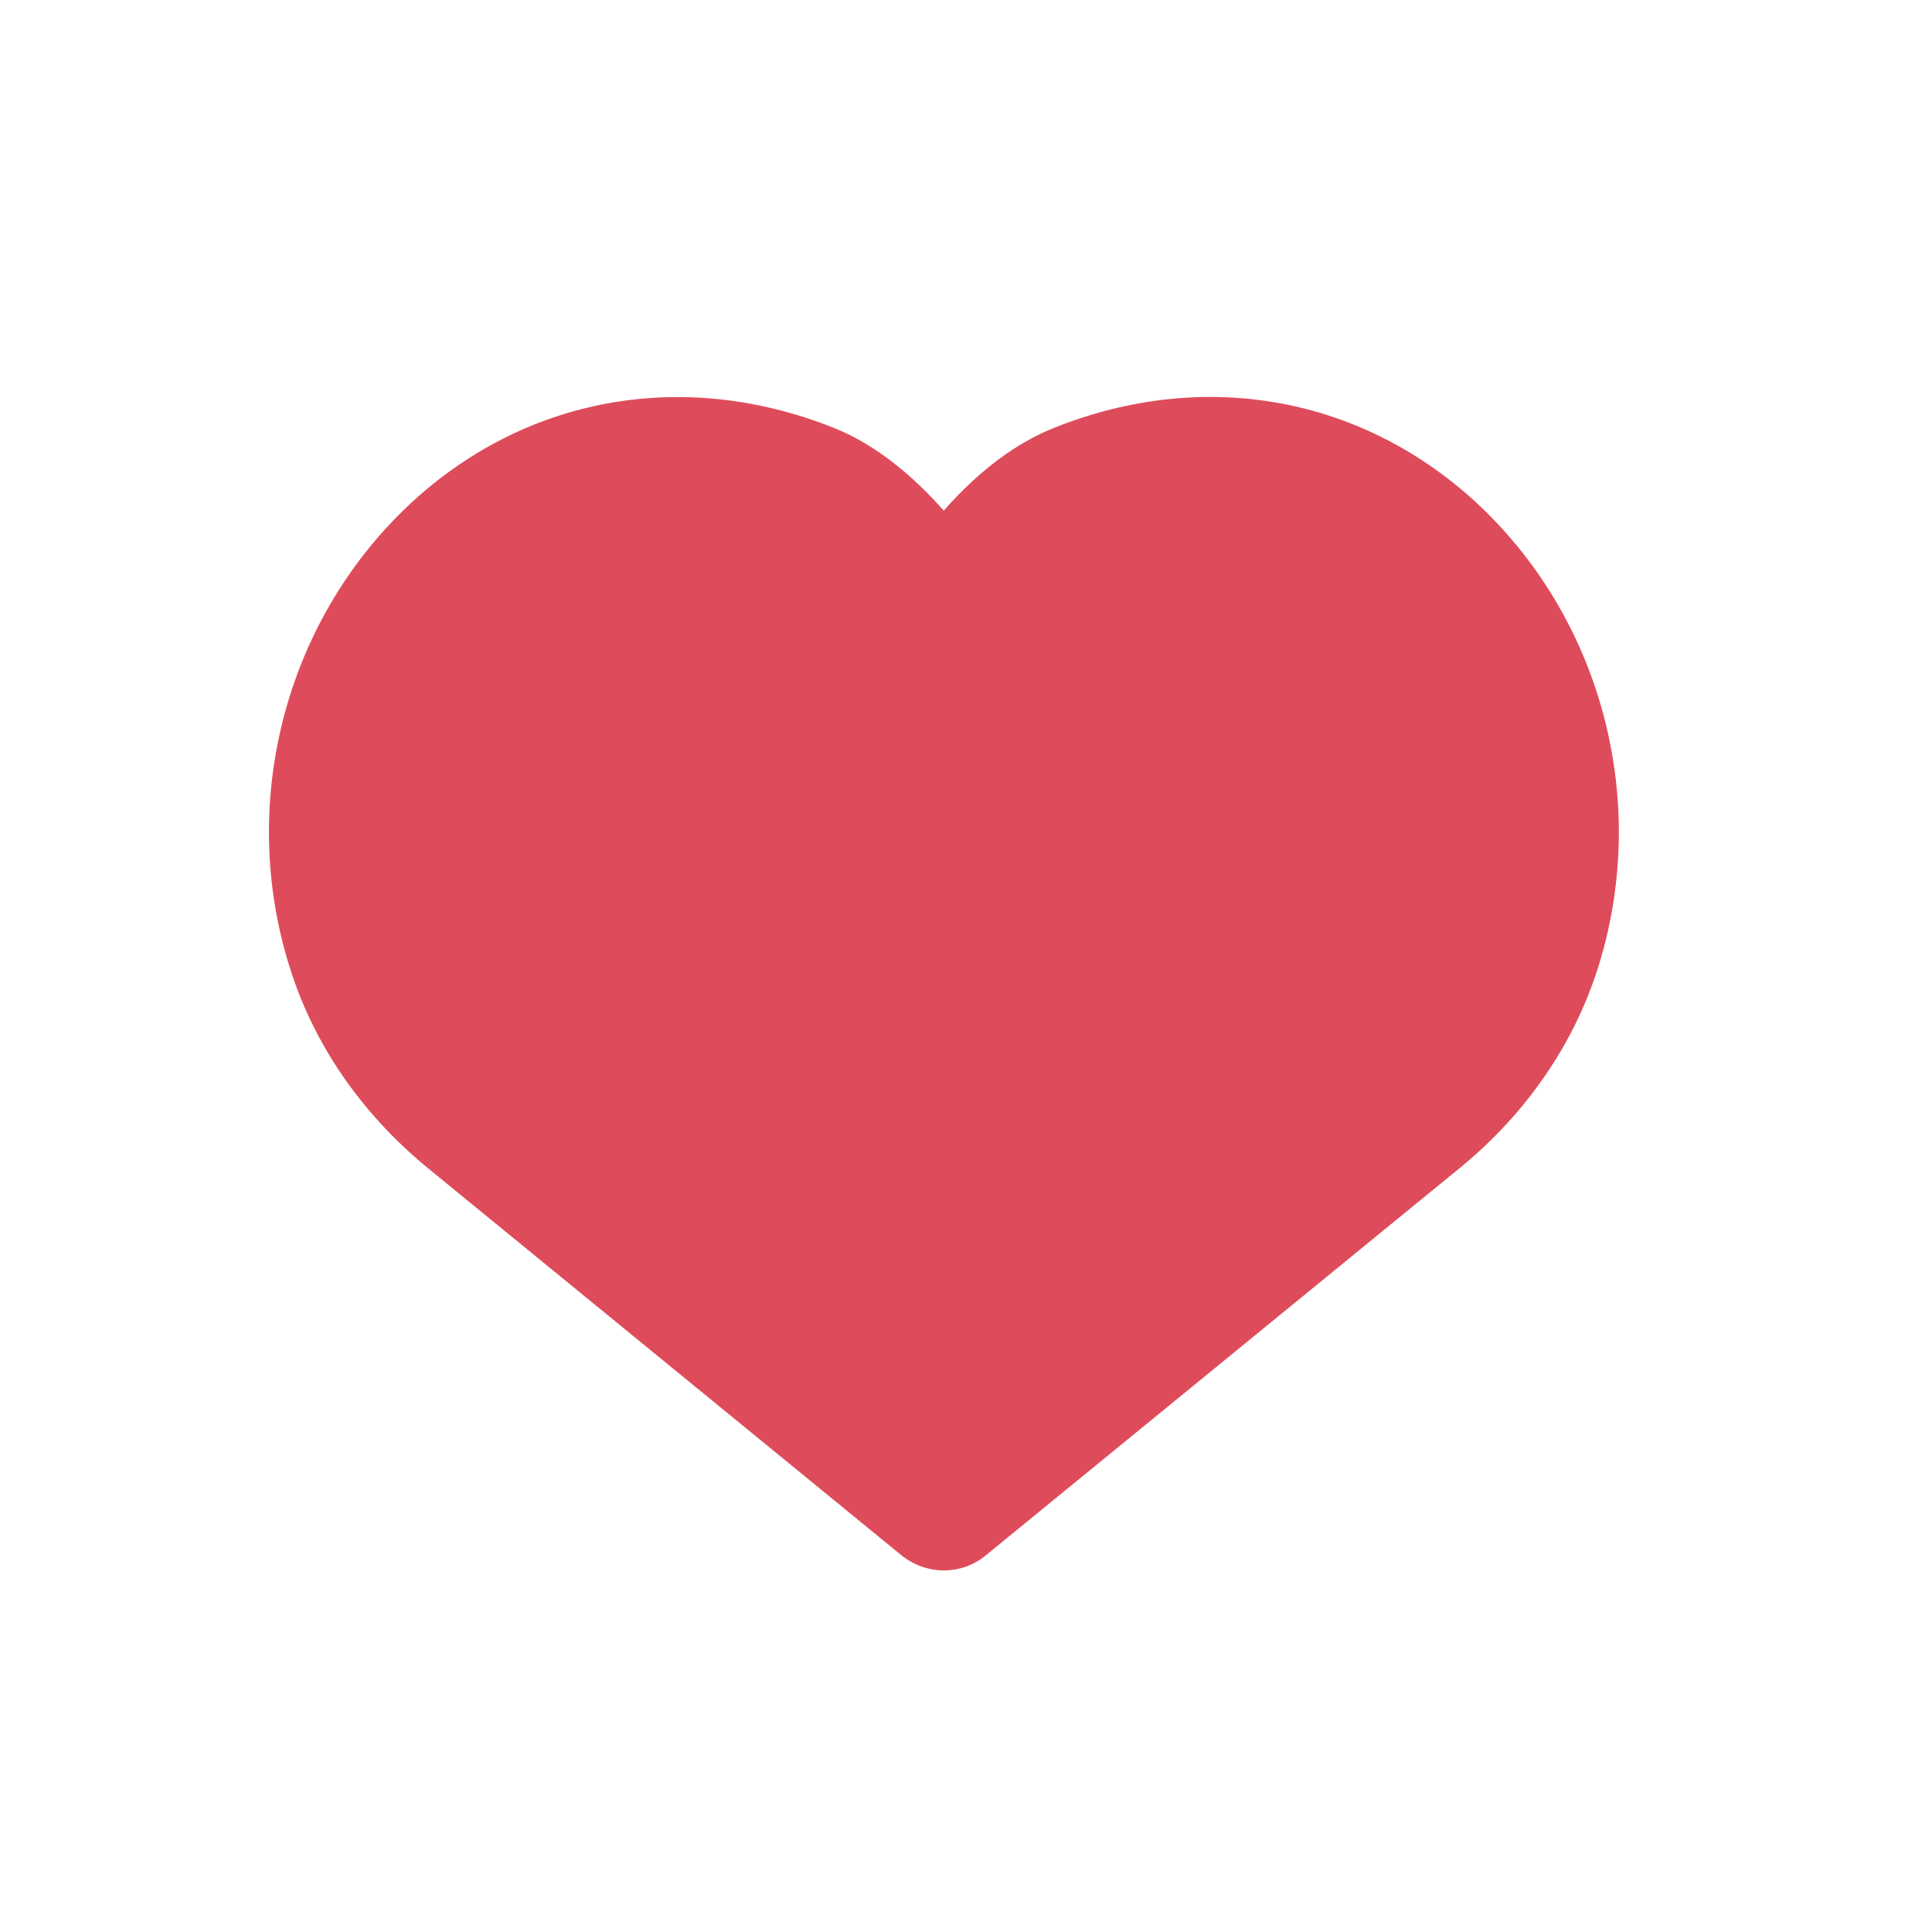 <?xml version="1.0" encoding="UTF-8"?>
<svg width="45px" height="45px" viewBox="0 0 45 45" version="1.1" xmlns="http://www.w3.org/2000/svg" xmlns:xlink="http://www.w3.org/1999/xlink">
    <!-- Generator: Sketch 52.5 (67469) - http://www.bohemiancoding.com/sketch -->
    <title>Group 2</title>
    <desc>Created with Sketch.</desc>
    <g id="Page-1" stroke="none" stroke-width="1" fill="none" fill-rule="evenodd">
        <g id="307885-P7YTXT-208" transform="translate(-366, -90)">
            <g id="Group" transform="translate(366, 90)">
                <g id="Group-2">
                    <rect id="Rectangle" fill="#FFFFFF" x="0" y="0" width="45" height="45"></rect>
                    <path d="M37.22,22.542 C36.936,23.438 36.519,24.286 35.979,25.067 C35.443,25.847 34.785,26.561 34.022,27.188 L22.978,36.213 C22.703,36.449 22.347,36.578 21.982,36.578 C21.632,36.578 21.277,36.453 20.993,36.223 L9.948,27.193 C8.413,25.929 7.305,24.319 6.75,22.537 C5.547,18.734 6.622,14.518 9.493,11.792 C12.179,9.249 15.885,8.564 19.4,9.958 C20.438,10.364 21.315,11.141 21.982,11.893 C22.806,10.958 23.674,10.312 24.569,9.958 C28.086,8.559 31.786,9.249 34.477,11.792 C37.348,14.518 38.424,18.734 37.22,22.542" id="Fill-36" fill="#DE4C5B"></path>
                </g>
            </g>
        </g>
    </g>
</svg>